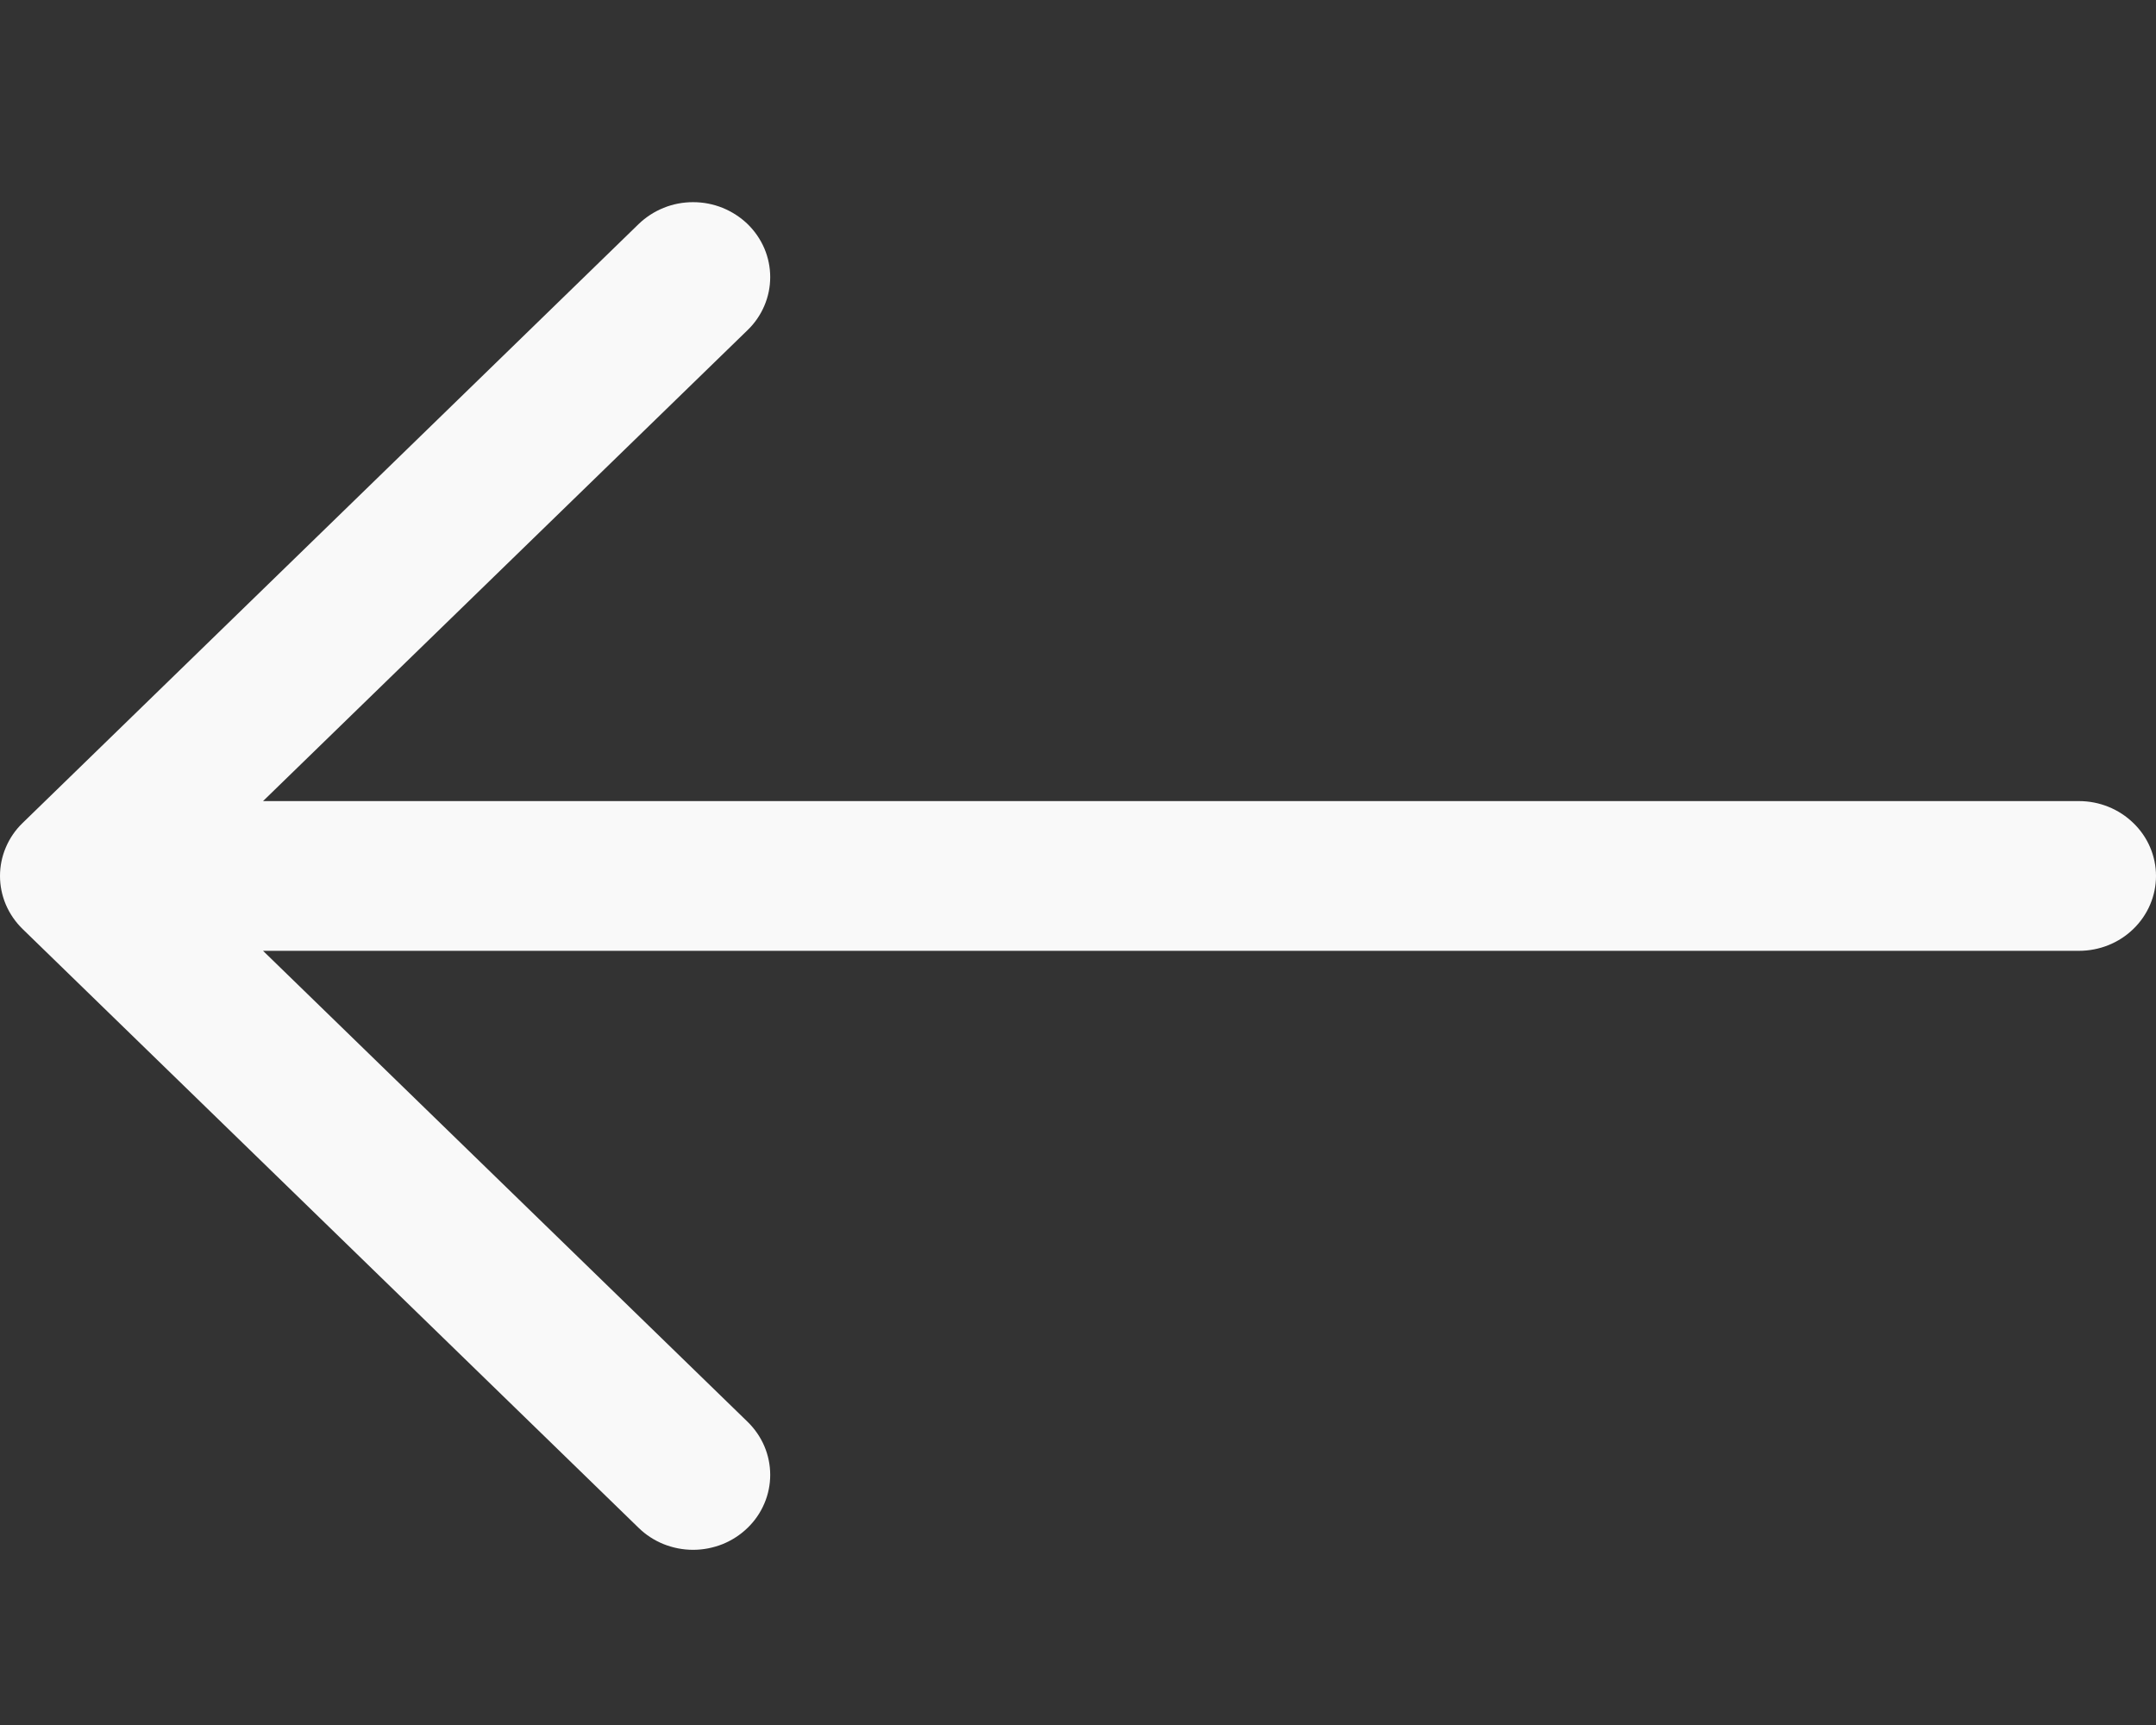 <svg width="25" height="20" viewBox="0 0 25 20" fill="none" xmlns="http://www.w3.org/2000/svg">
<rect x="0" y="0" width="25" height="20" fill="#333333" stroke="none"/>
<path fill-rule="evenodd" clip-rule="evenodd" d="M25 10.156C25 9.926 24.906 9.705 24.738 9.543C24.571 9.38 24.344 9.288 24.107 9.288H3.05L8.669 3.827C8.752 3.747 8.818 3.651 8.863 3.545C8.908 3.44 8.931 3.327 8.931 3.213C8.931 3.099 8.908 2.986 8.863 2.88C8.818 2.775 8.752 2.679 8.669 2.598C8.586 2.518 8.487 2.454 8.379 2.41C8.27 2.366 8.154 2.344 8.037 2.344C7.919 2.344 7.803 2.366 7.695 2.41C7.586 2.454 7.488 2.518 7.405 2.598L0.262 9.542C0.179 9.622 0.113 9.718 0.068 9.824C0.023 9.929 0 10.042 0 10.156C0 10.27 0.023 10.383 0.068 10.489C0.113 10.594 0.179 10.69 0.262 10.771L7.405 17.714C7.488 17.795 7.586 17.859 7.695 17.903C7.803 17.946 7.919 17.969 8.037 17.969C8.154 17.969 8.27 17.946 8.379 17.903C8.487 17.859 8.586 17.795 8.669 17.714C8.752 17.634 8.818 17.538 8.863 17.432C8.908 17.327 8.931 17.214 8.931 17.1C8.931 16.986 8.908 16.873 8.863 16.767C8.818 16.662 8.752 16.566 8.669 16.485L3.05 11.024H24.107C24.344 11.024 24.571 10.933 24.738 10.77C24.906 10.607 25 10.386 25 10.156Z" fill="#F9F9F9"/>
</svg>
